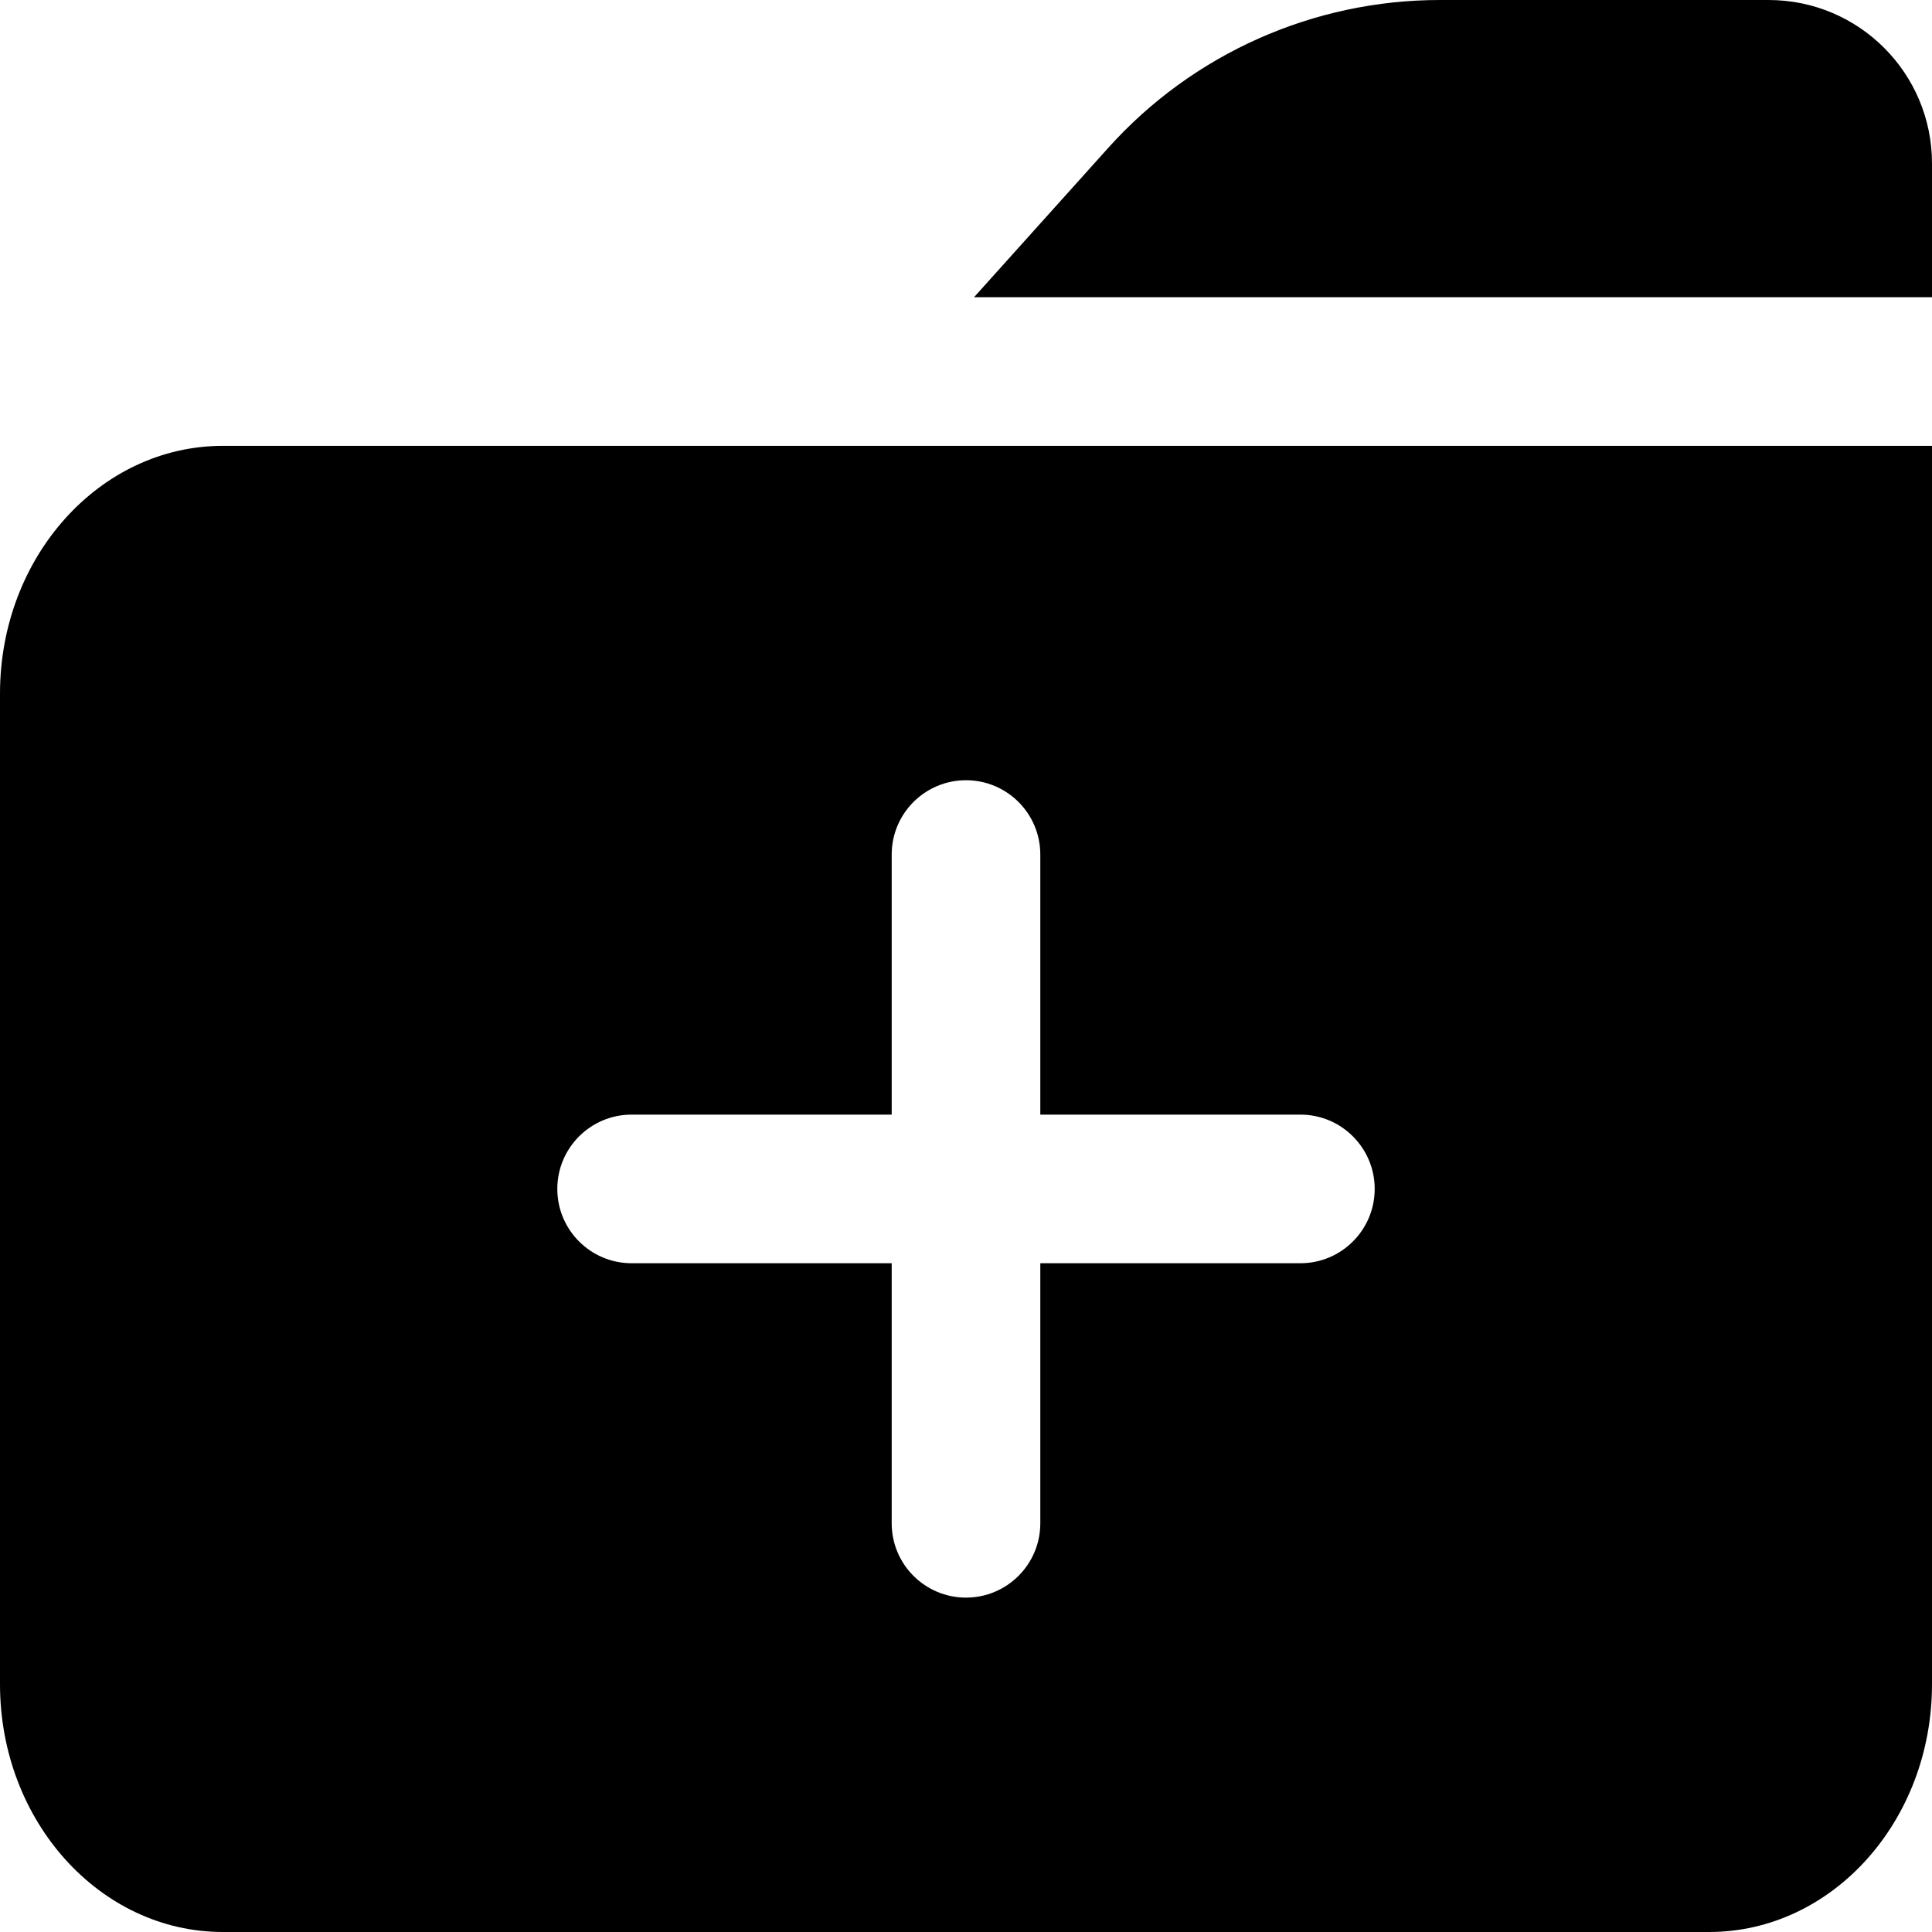 <?xml version="1.0" encoding="UTF-8"?>
<svg width="13px" height="13px" viewBox="0 0 13 13" version="1.1" xmlns="http://www.w3.org/2000/svg" xmlns:xlink="http://www.w3.org/1999/xlink">
    <title>Solid/Folder Plus</title>
    <g id="Page-1" stroke="none" stroke-width="1" fill="none" fill-rule="evenodd">
        <g id="Objects" transform="translate(-60, -109)" fill="#000000" fill-rule="nonzero">
            <g id="Combined-Shape" transform="translate(59, 108)">
                <path d="M14,4 L14,12.333 C14,13.254 13.328,14 12.5,14 L2.5,14 C1.672,14 1,13.254 1,12.333 L1,5.667 C1,4.746 1.672,4 2.5,4 L14,4 Z M7.5,6.25 C7.224,6.25 7,6.474 7,6.75 L7,6.75 L7,8.5 L5.25,8.5 C4.974,8.5 4.75,8.724 4.75,9 C4.75,9.276 4.974,9.5 5.25,9.5 L5.25,9.5 L7,9.5 L7,11.25 C7,11.526 7.224,11.75 7.5,11.75 C7.776,11.75 8,11.526 8,11.25 L8,11.25 L8,9.5 L9.75,9.5 C10.026,9.5 10.25,9.276 10.25,9 C10.25,8.724 10.026,8.5 9.75,8.5 L9.75,8.5 L8,8.5 L8,6.75 C8,6.474 7.776,6.25 7.5,6.25 Z M12.9,1 C13.508,1 14,1.492 14,2.1 L14,3 L7.554,3 L8.458,1.994 C9.027,1.361 9.838,1 10.689,1 L12.9,1 Z"></path>
            </g>
        </g>
    </g>
</svg>